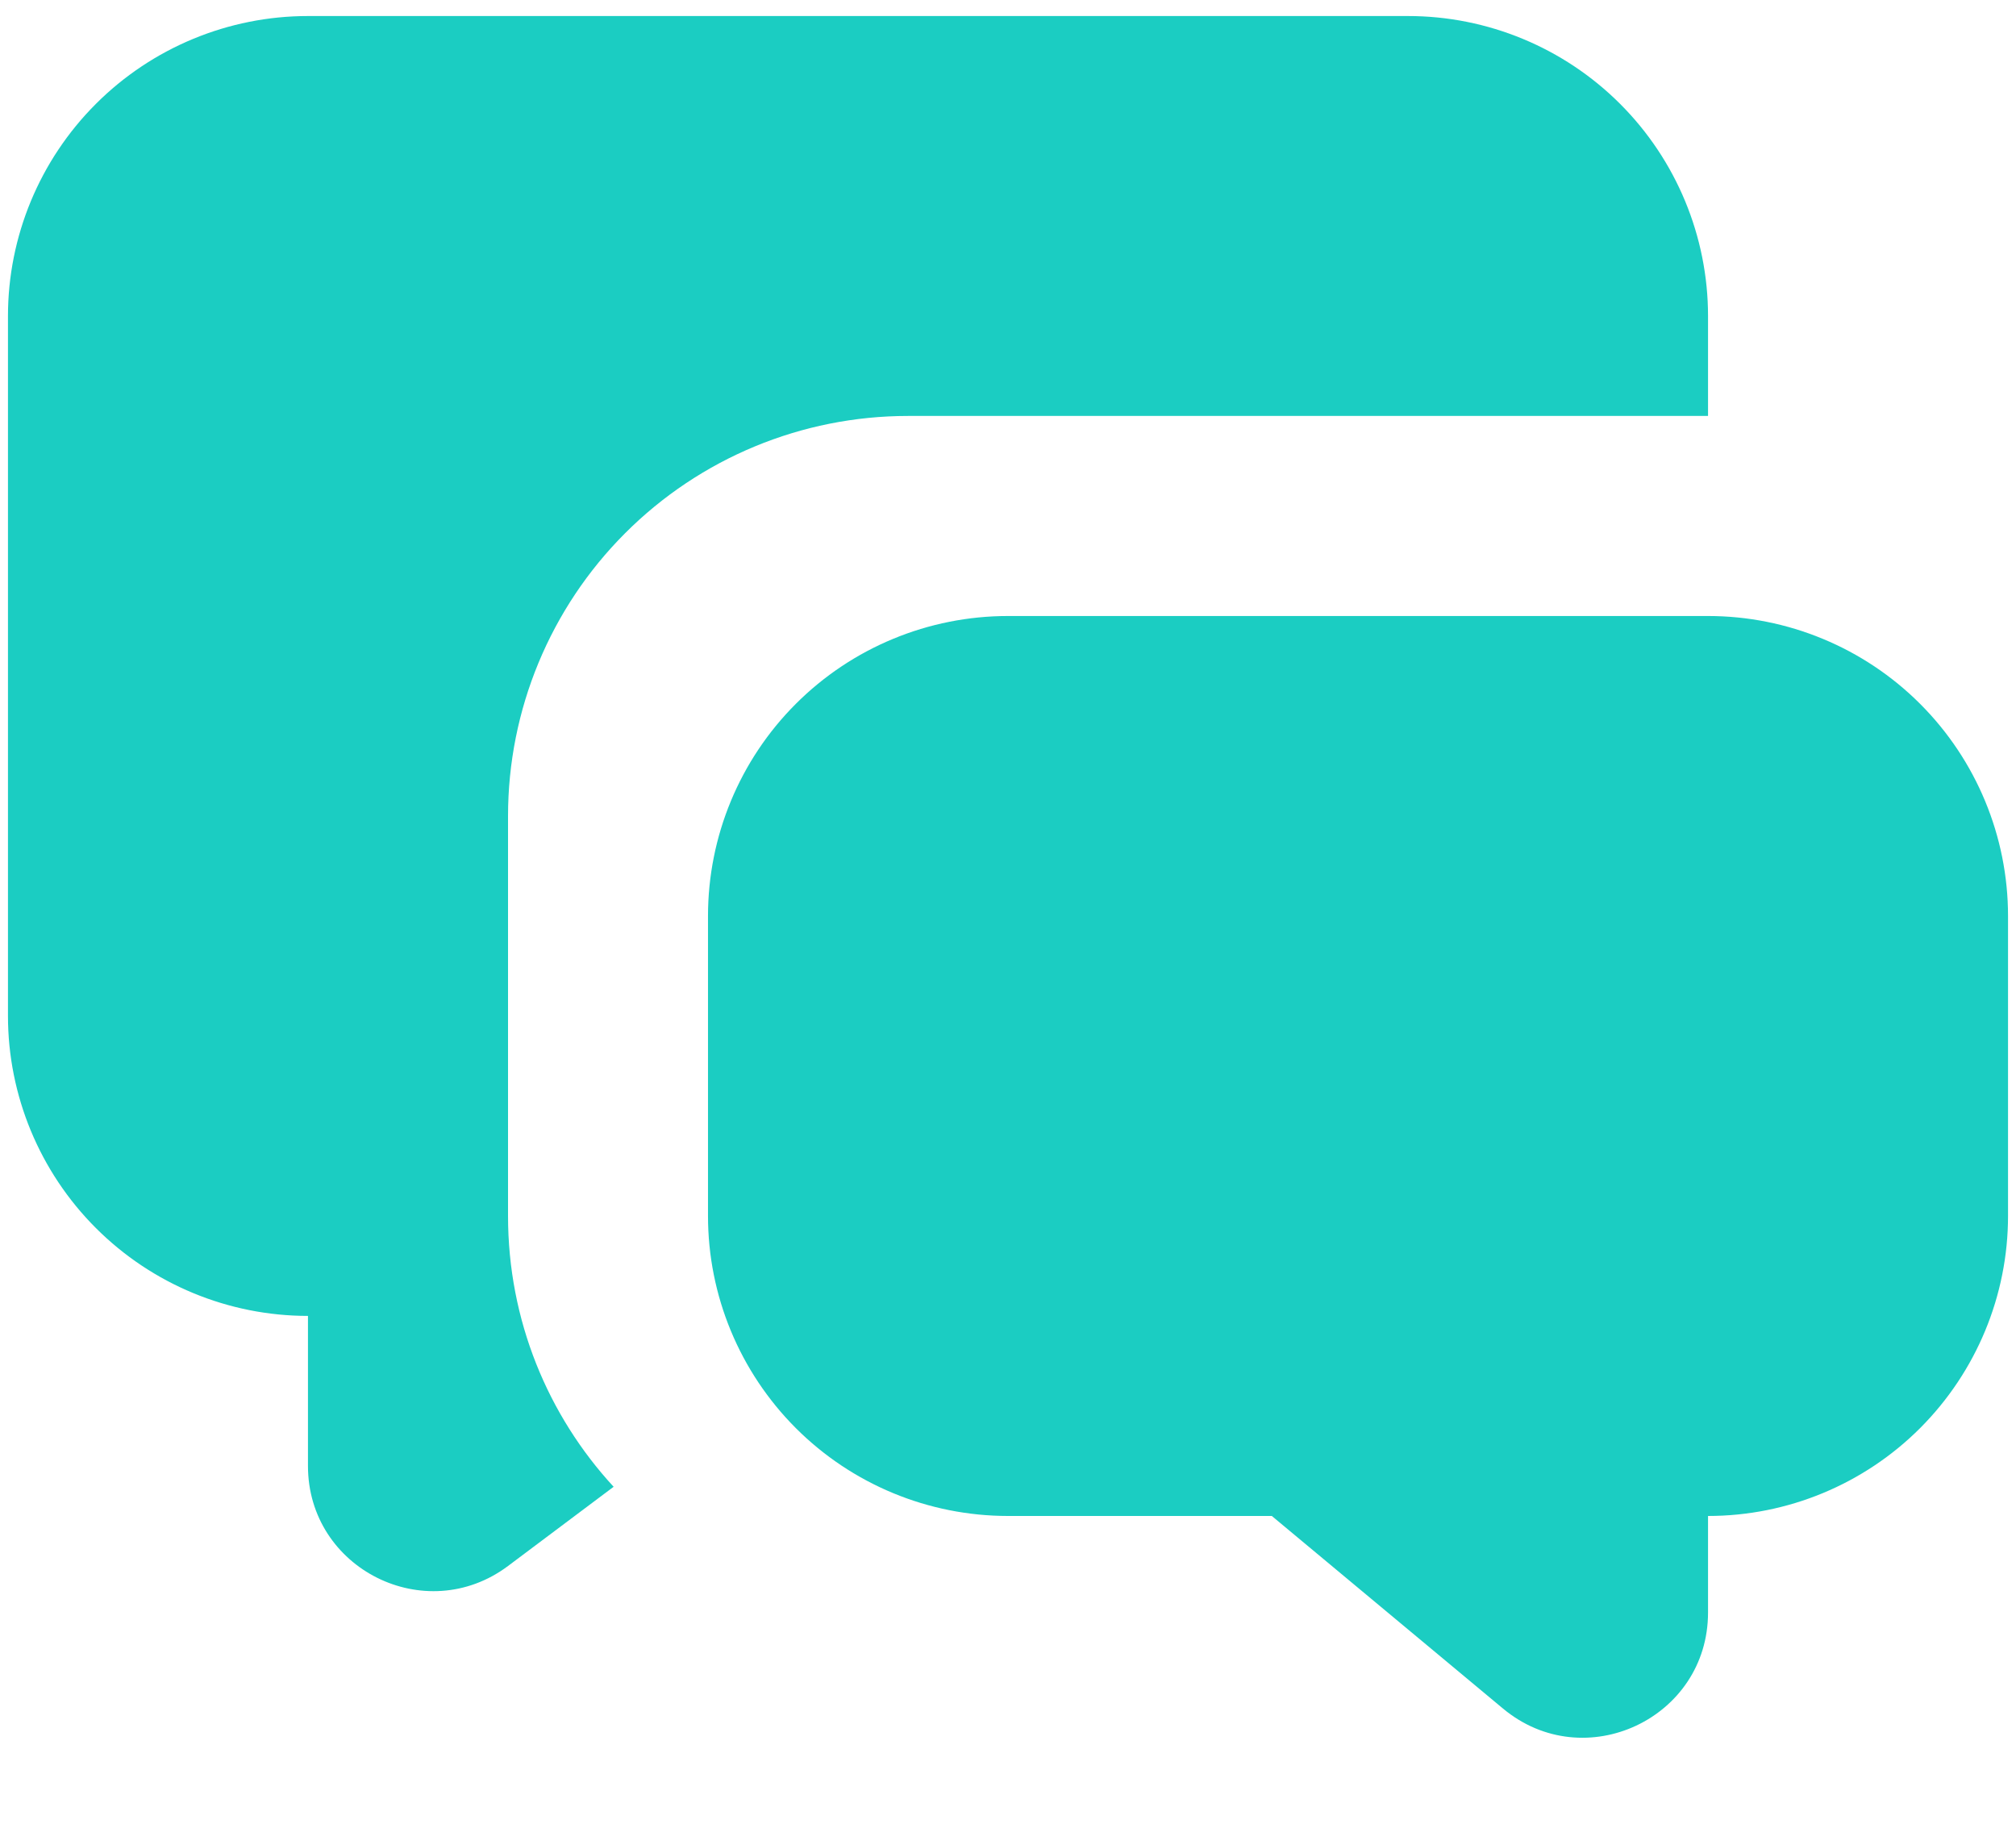 <svg width="21" height="19" viewBox="0 0 21 19" fill="none" xmlns="http://www.w3.org/2000/svg">
<path d="M17.792 6.417C18.62 6.417 19.415 6.746 20.001 7.332C20.587 7.918 20.917 8.713 20.917 9.542V12.667C20.917 13.496 20.587 14.29 20.001 14.877C19.415 15.463 18.62 15.792 17.792 15.792V16.798C17.792 17.902 16.504 18.505 15.656 17.798L13.248 15.792H10.5C9.671 15.792 8.876 15.463 8.29 14.877C7.704 14.29 7.375 13.496 7.375 12.667V9.542C7.375 8.713 7.704 7.918 8.29 7.332C8.876 6.746 9.671 6.417 10.5 6.417H17.792ZM14.667 0.167C15.495 0.167 16.29 0.496 16.876 1.082C17.462 1.668 17.792 2.463 17.792 3.292V4.333H9.458C8.353 4.333 7.293 4.772 6.512 5.554C5.731 6.335 5.292 7.395 5.292 8.5V12.667C5.292 13.754 5.708 14.746 6.392 15.488L5.292 16.313C4.433 16.956 3.208 16.344 3.208 15.271V13.708C2.38 13.708 1.585 13.379 0.999 12.793C0.413 12.207 0.083 11.412 0.083 10.583V3.292C0.083 2.463 0.413 1.668 0.999 1.082C1.585 0.496 2.38 0.167 3.208 0.167H14.667Z" fill="#1BCDC2"/>
</svg>

